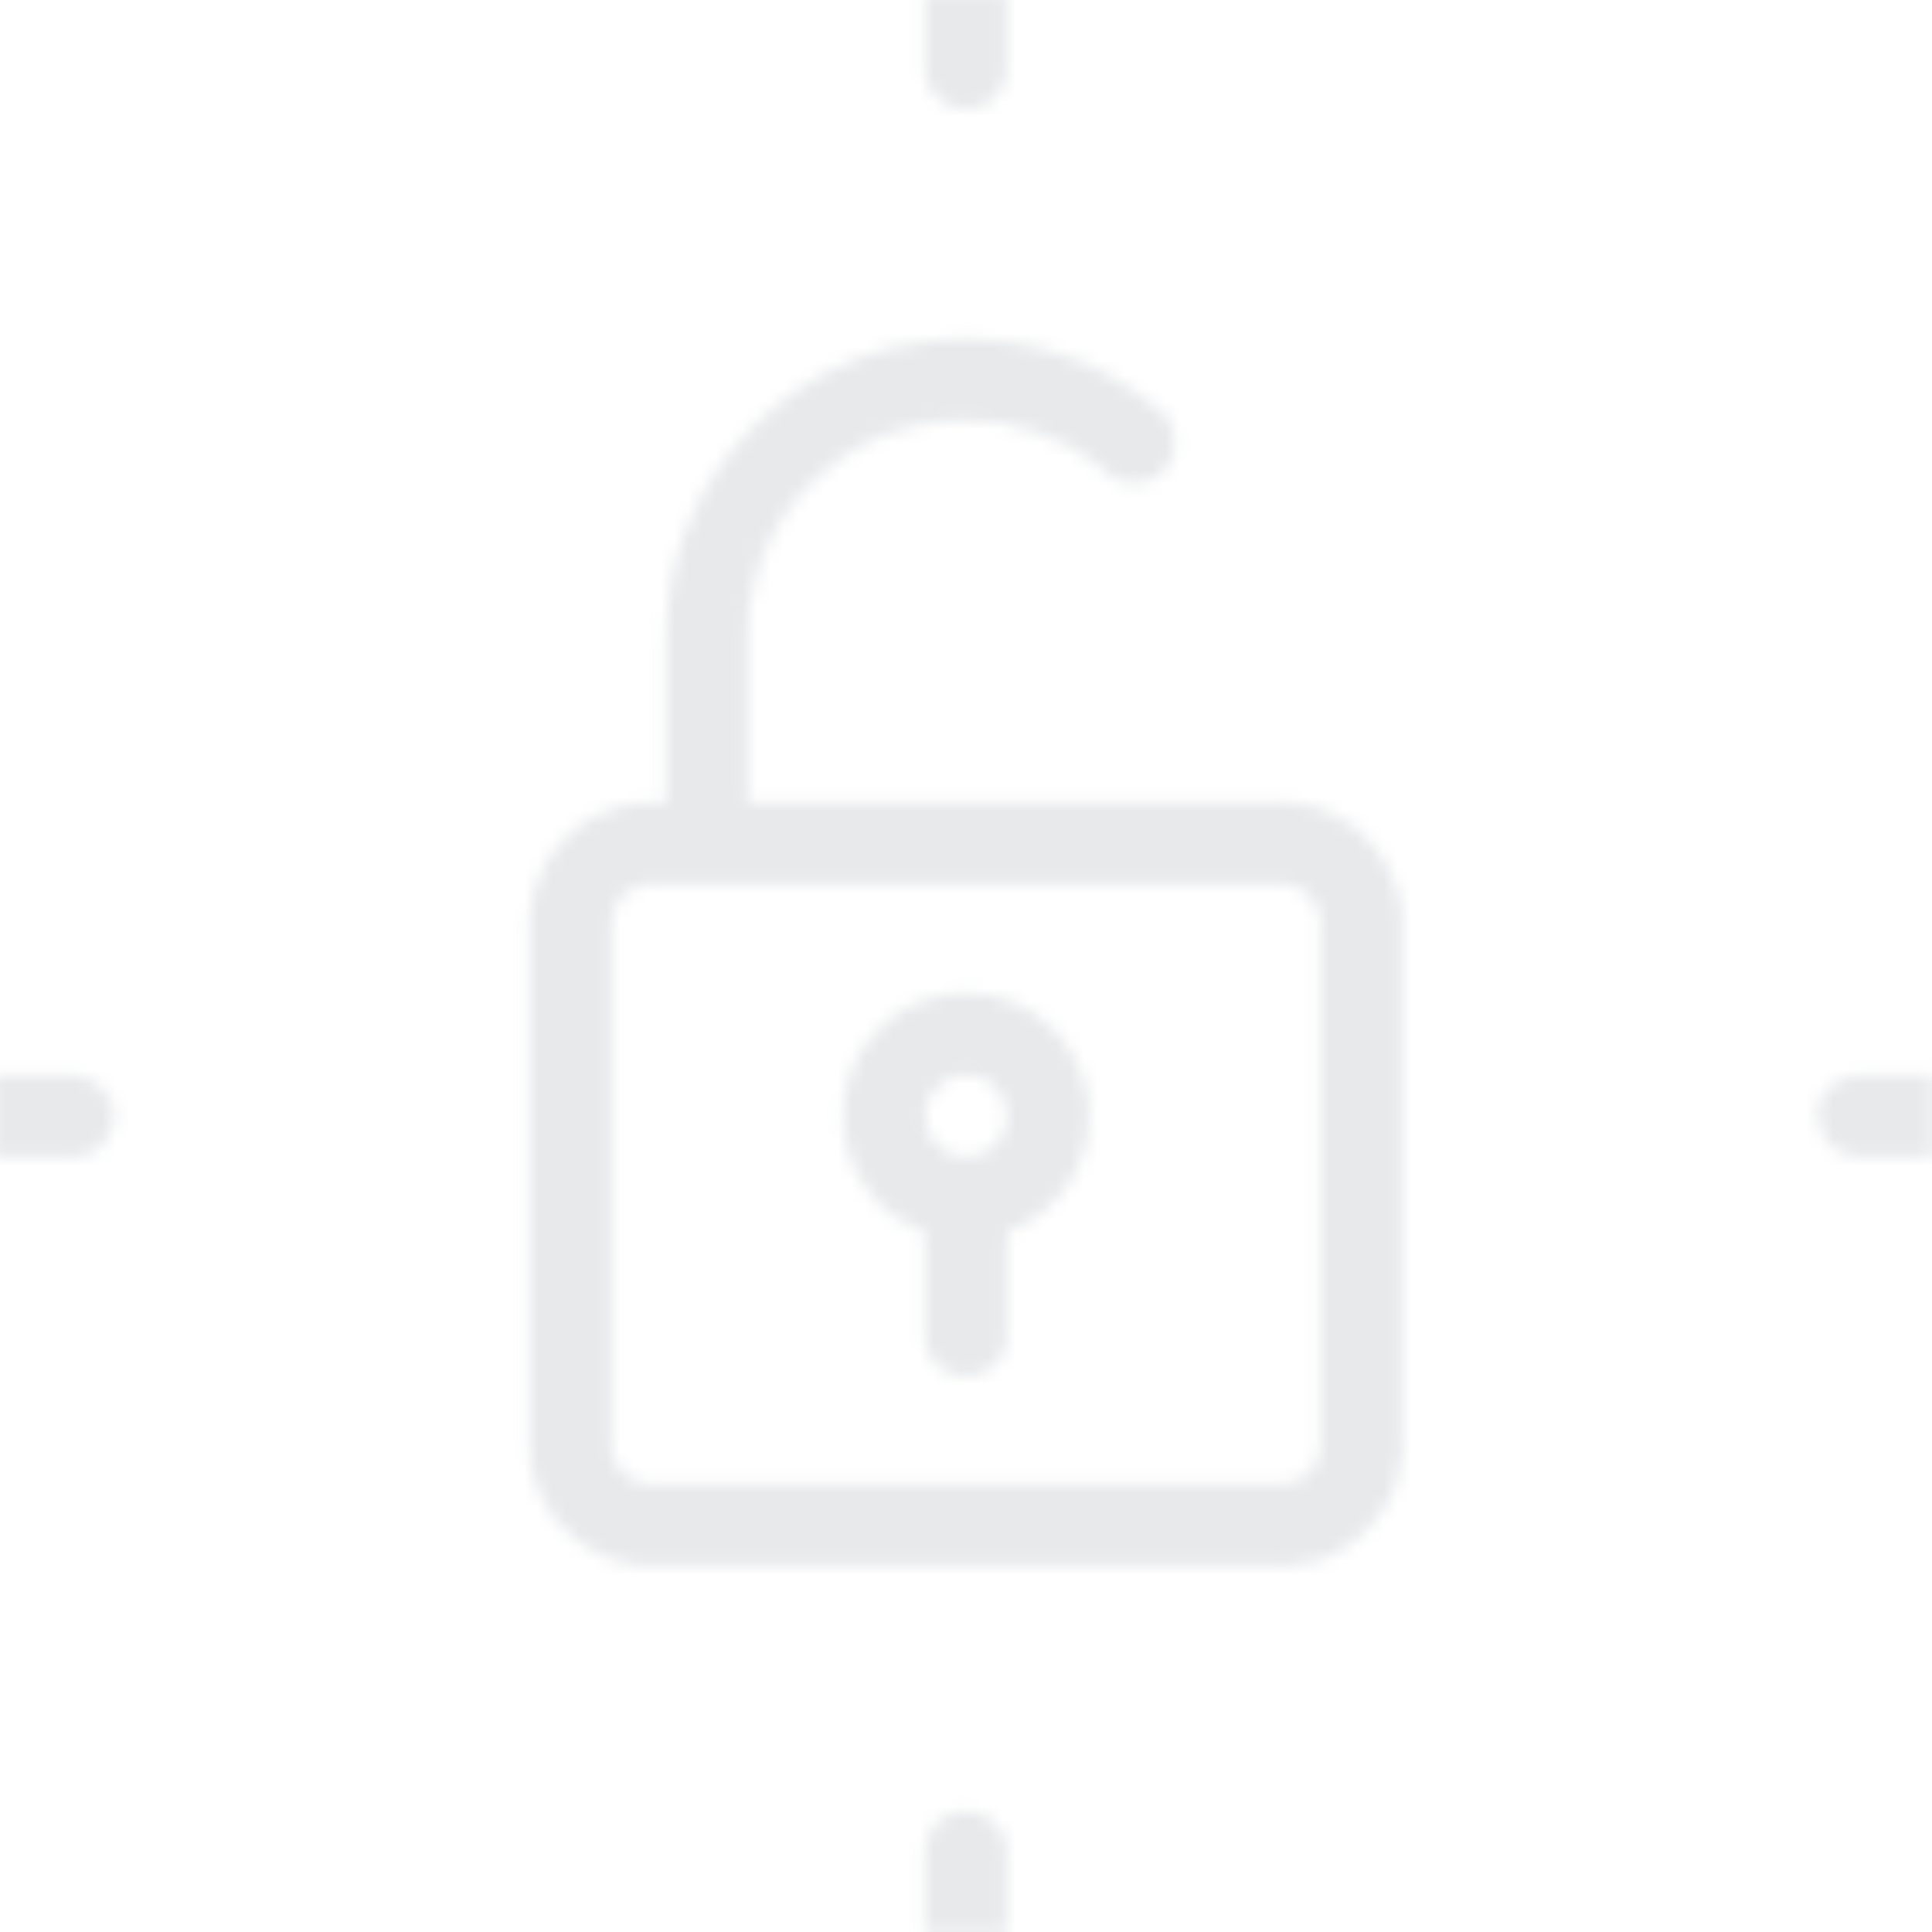 <svg xmlns="http://www.w3.org/2000/svg" xmlns:xlink="http://www.w3.org/1999/xlink" viewBox="0 0 141.73 141.73"><defs><style>.cls-1{fill:none;}.cls-2{fill:rgba(139, 148, 156, .2);}.cls-3{fill:url(#lock_grey);}</style><pattern id="lock_grey" data-name="lock grey" width="141.73" height="141.73" patternUnits="userSpaceOnUse" viewBox="0 0 141.73 141.73"><rect class="cls-1" width="141.73" height="141.73"/><path class="cls-2" d="M79.87,81.87a9.07,9.07,0,0,1-6,8.47V98a3,3,0,1,1-6-.08V90.34a9,9,0,1,1,12-8.47Zm-6,0a3,3,0,1,0-3,3A3,3,0,0,0,73.87,81.87Z"/><rect class="cls-2" x="133.32" y="78.87" width="16.83" height="6" rx="3"/><path class="cls-2" d="M67.87,146.73V135.9a3,3,0,0,1,3-3h0a3,3,0,0,1,3,3v10.83a3,3,0,0,1-3,3h0A3,3,0,0,1,67.87,146.73Z"/><path class="cls-2" d="M93.87,58.87h-39V46.52a15.73,15.73,0,0,1,16-15.65,15.9,15.9,0,0,1,10.34,3.82,3,3,0,0,0,4.1-.11h0a3,3,0,0,0-.12-4.35A21.95,21.95,0,0,0,48.87,46.52V58.87h-1a9,9,0,0,0-9,9v38a9,9,0,0,0,9,9h46a9,9,0,0,0,9-9v-38A9,9,0,0,0,93.87,58.87Zm3,47a2.93,2.93,0,0,1-3,3h-46a2.93,2.93,0,0,1-3-3v-38a2.92,2.92,0,0,1,3-3h46a2.93,2.93,0,0,1,3,3Z"/><rect class="cls-2" x="-8.42" y="78.87" width="16.83" height="6" rx="3"/><path class="cls-2" d="M67.87,5V-5.83a3,3,0,0,1,3-3h0a3,3,0,0,1,3,3V5a3,3,0,0,1-3,3h0A3,3,0,0,1,67.87,5Z"/></pattern></defs><title>pattern-locks-opened</title><g id="Capa_2" data-name="Capa 2"><g id="Capa_1-2" data-name="Capa 1"><rect class="cls-3" width="141.73" height="141.73"/></g></g></svg>